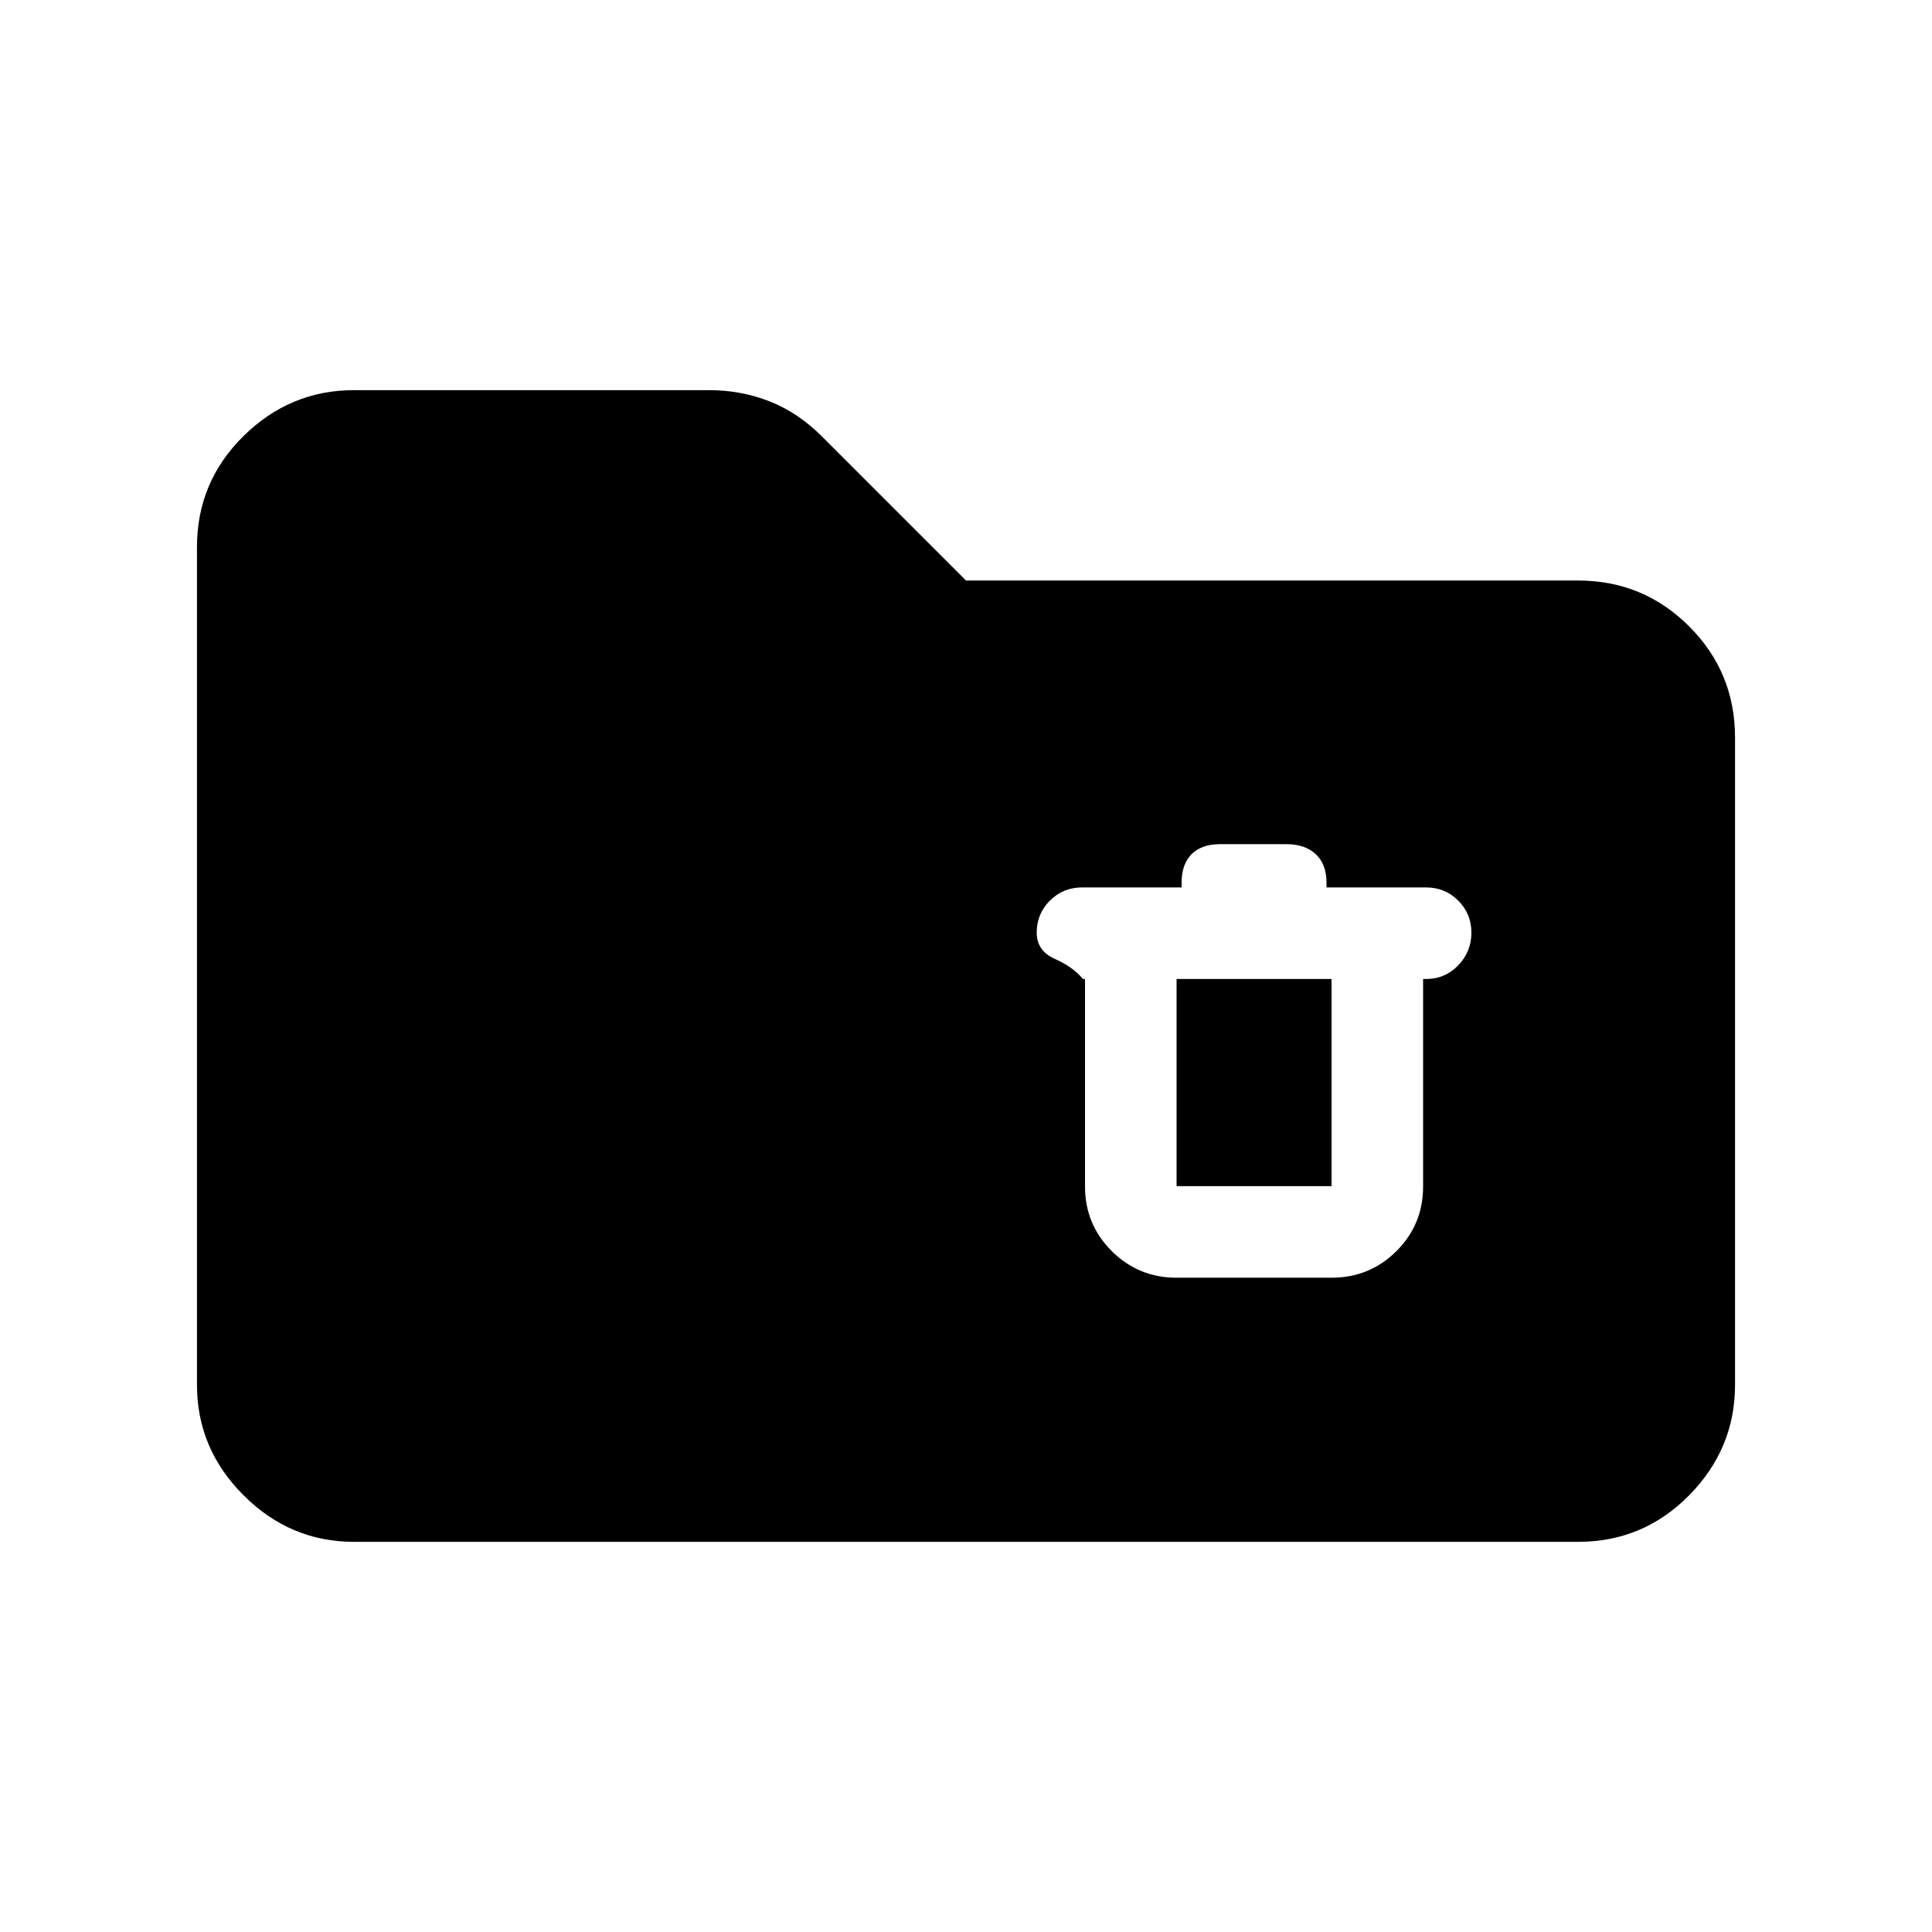 <svg xmlns="http://www.w3.org/2000/svg" height="20" viewBox="0 -960 960 960" width="20"><path d="M175.87-193.87q-31.72 0-54.86-23.14t-23.14-54.86v-416.26q0-32.42 23.14-55.21t54.86-22.79h176.64q15.7 0 29.94 5.58 14.23 5.57 26.31 17.77L480-671.54h304.13q32.42 0 55.21 22.79t22.79 55.21v321.67q0 31.72-22.79 54.86t-55.21 23.14H175.87Zm408.76-131.24h77q18.96 0 32.23-13.2 13.27-13.21 13.27-32.07v-103.16h1.5q9.4 0 15.95-6.8 6.55-6.8 6.55-16.2 0-9.4-6.55-15.95-6.55-6.55-15.95-6.55h-49.5v-2.37q0-9.2-5.36-14.17-5.36-4.96-14.51-4.96h-33q-9.19 0-14.16 4.96-4.97 4.97-4.97 14.17v2.37h-49.5q-9.4 0-15.95 6.55-6.55 6.55-6.55 15.95 0 9 9 13t14 10h1v103.08q0 18.85 13.27 32.1t32.23 13.25Zm0-148.43h77v102.93h-77v-102.93Z"/></svg>